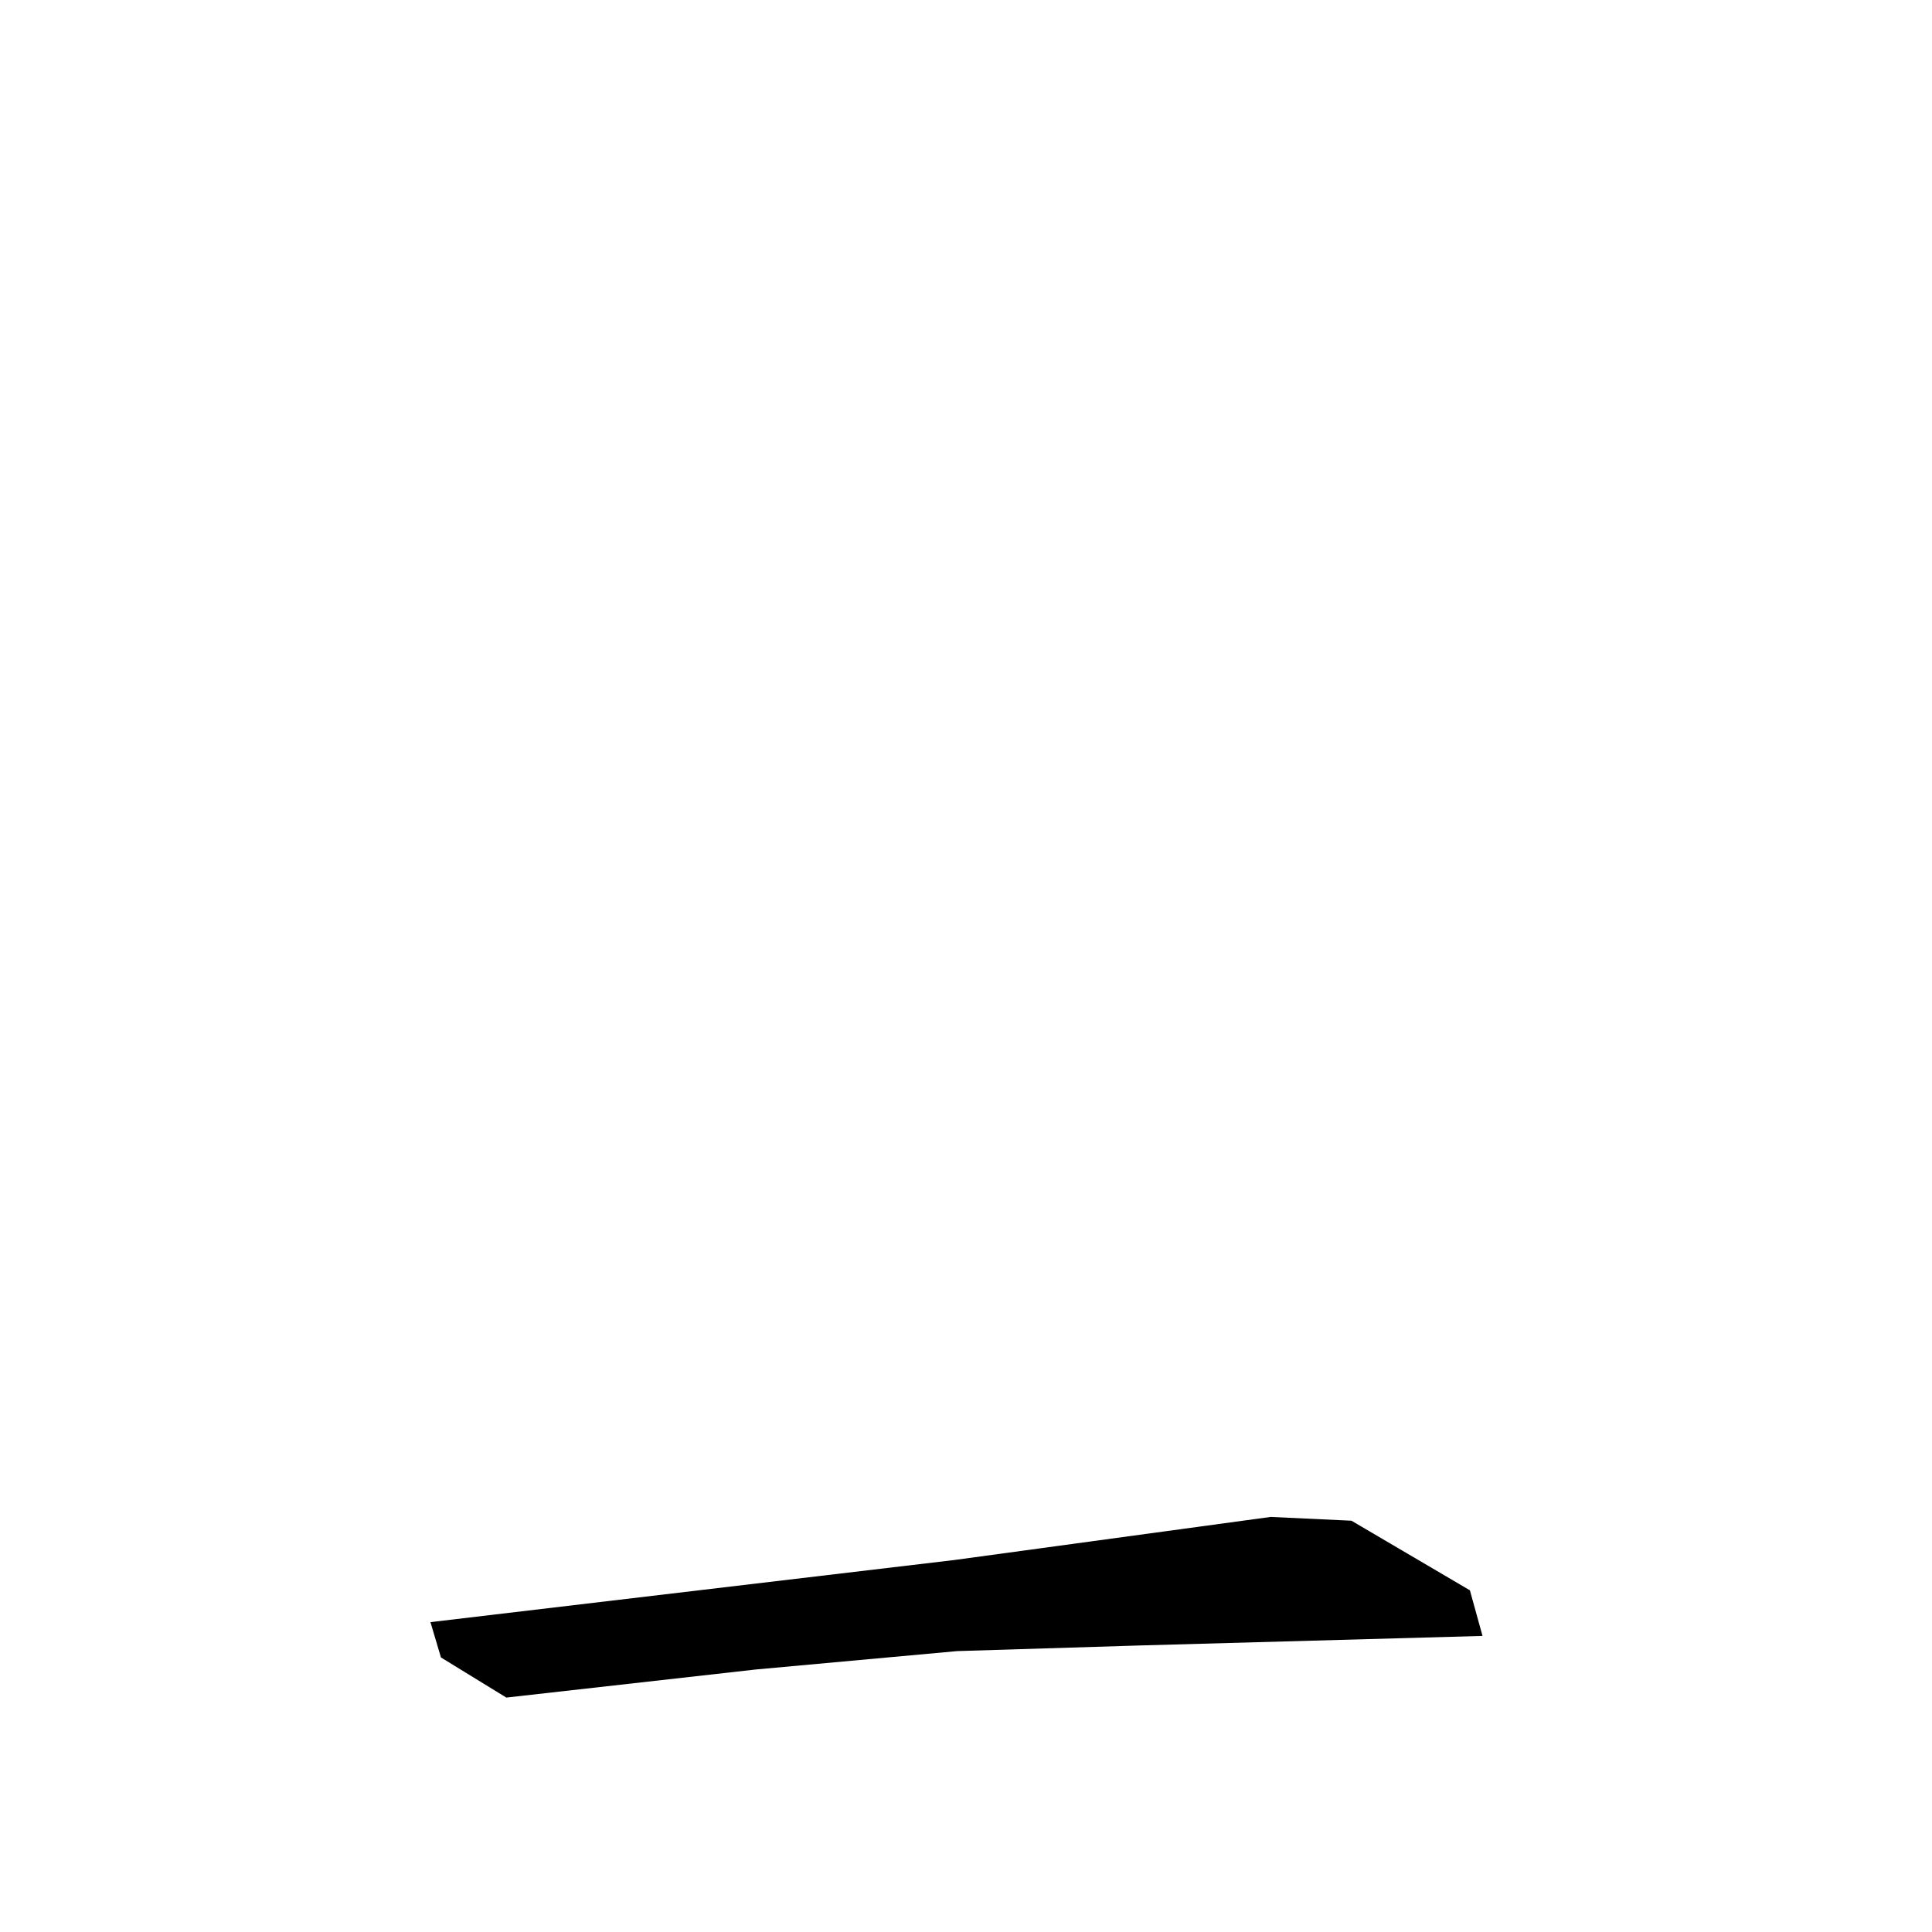 <?xml version="1.0" encoding="utf-8"?>
<svg xmlns="http://www.w3.org/2000/svg" version="1.1" viewBox="0 0 1024 1024">
<g transform="scale(1, -1) translate(0, -1024)" fill="black" stroke="none">
<path d="M 673.5,220.0 L 505.661,197.137 Q 366.906,180.686 228.15,164.234 Q 230.931,154.877 233.711,145.521 Q 251.036,134.885 268.36,124.249 Q 334.491,131.694 400.622,139.139 L 507.353,148.885 L 604.783,151.892 Q 695.275,154.409 785.768,156.927 Q 782.42,169.018 779.073,181.109 Q 747.684,199.552 716.295,217.994 Q 694.897,218.997 673.5,220.0"/>
</g>
</svg>